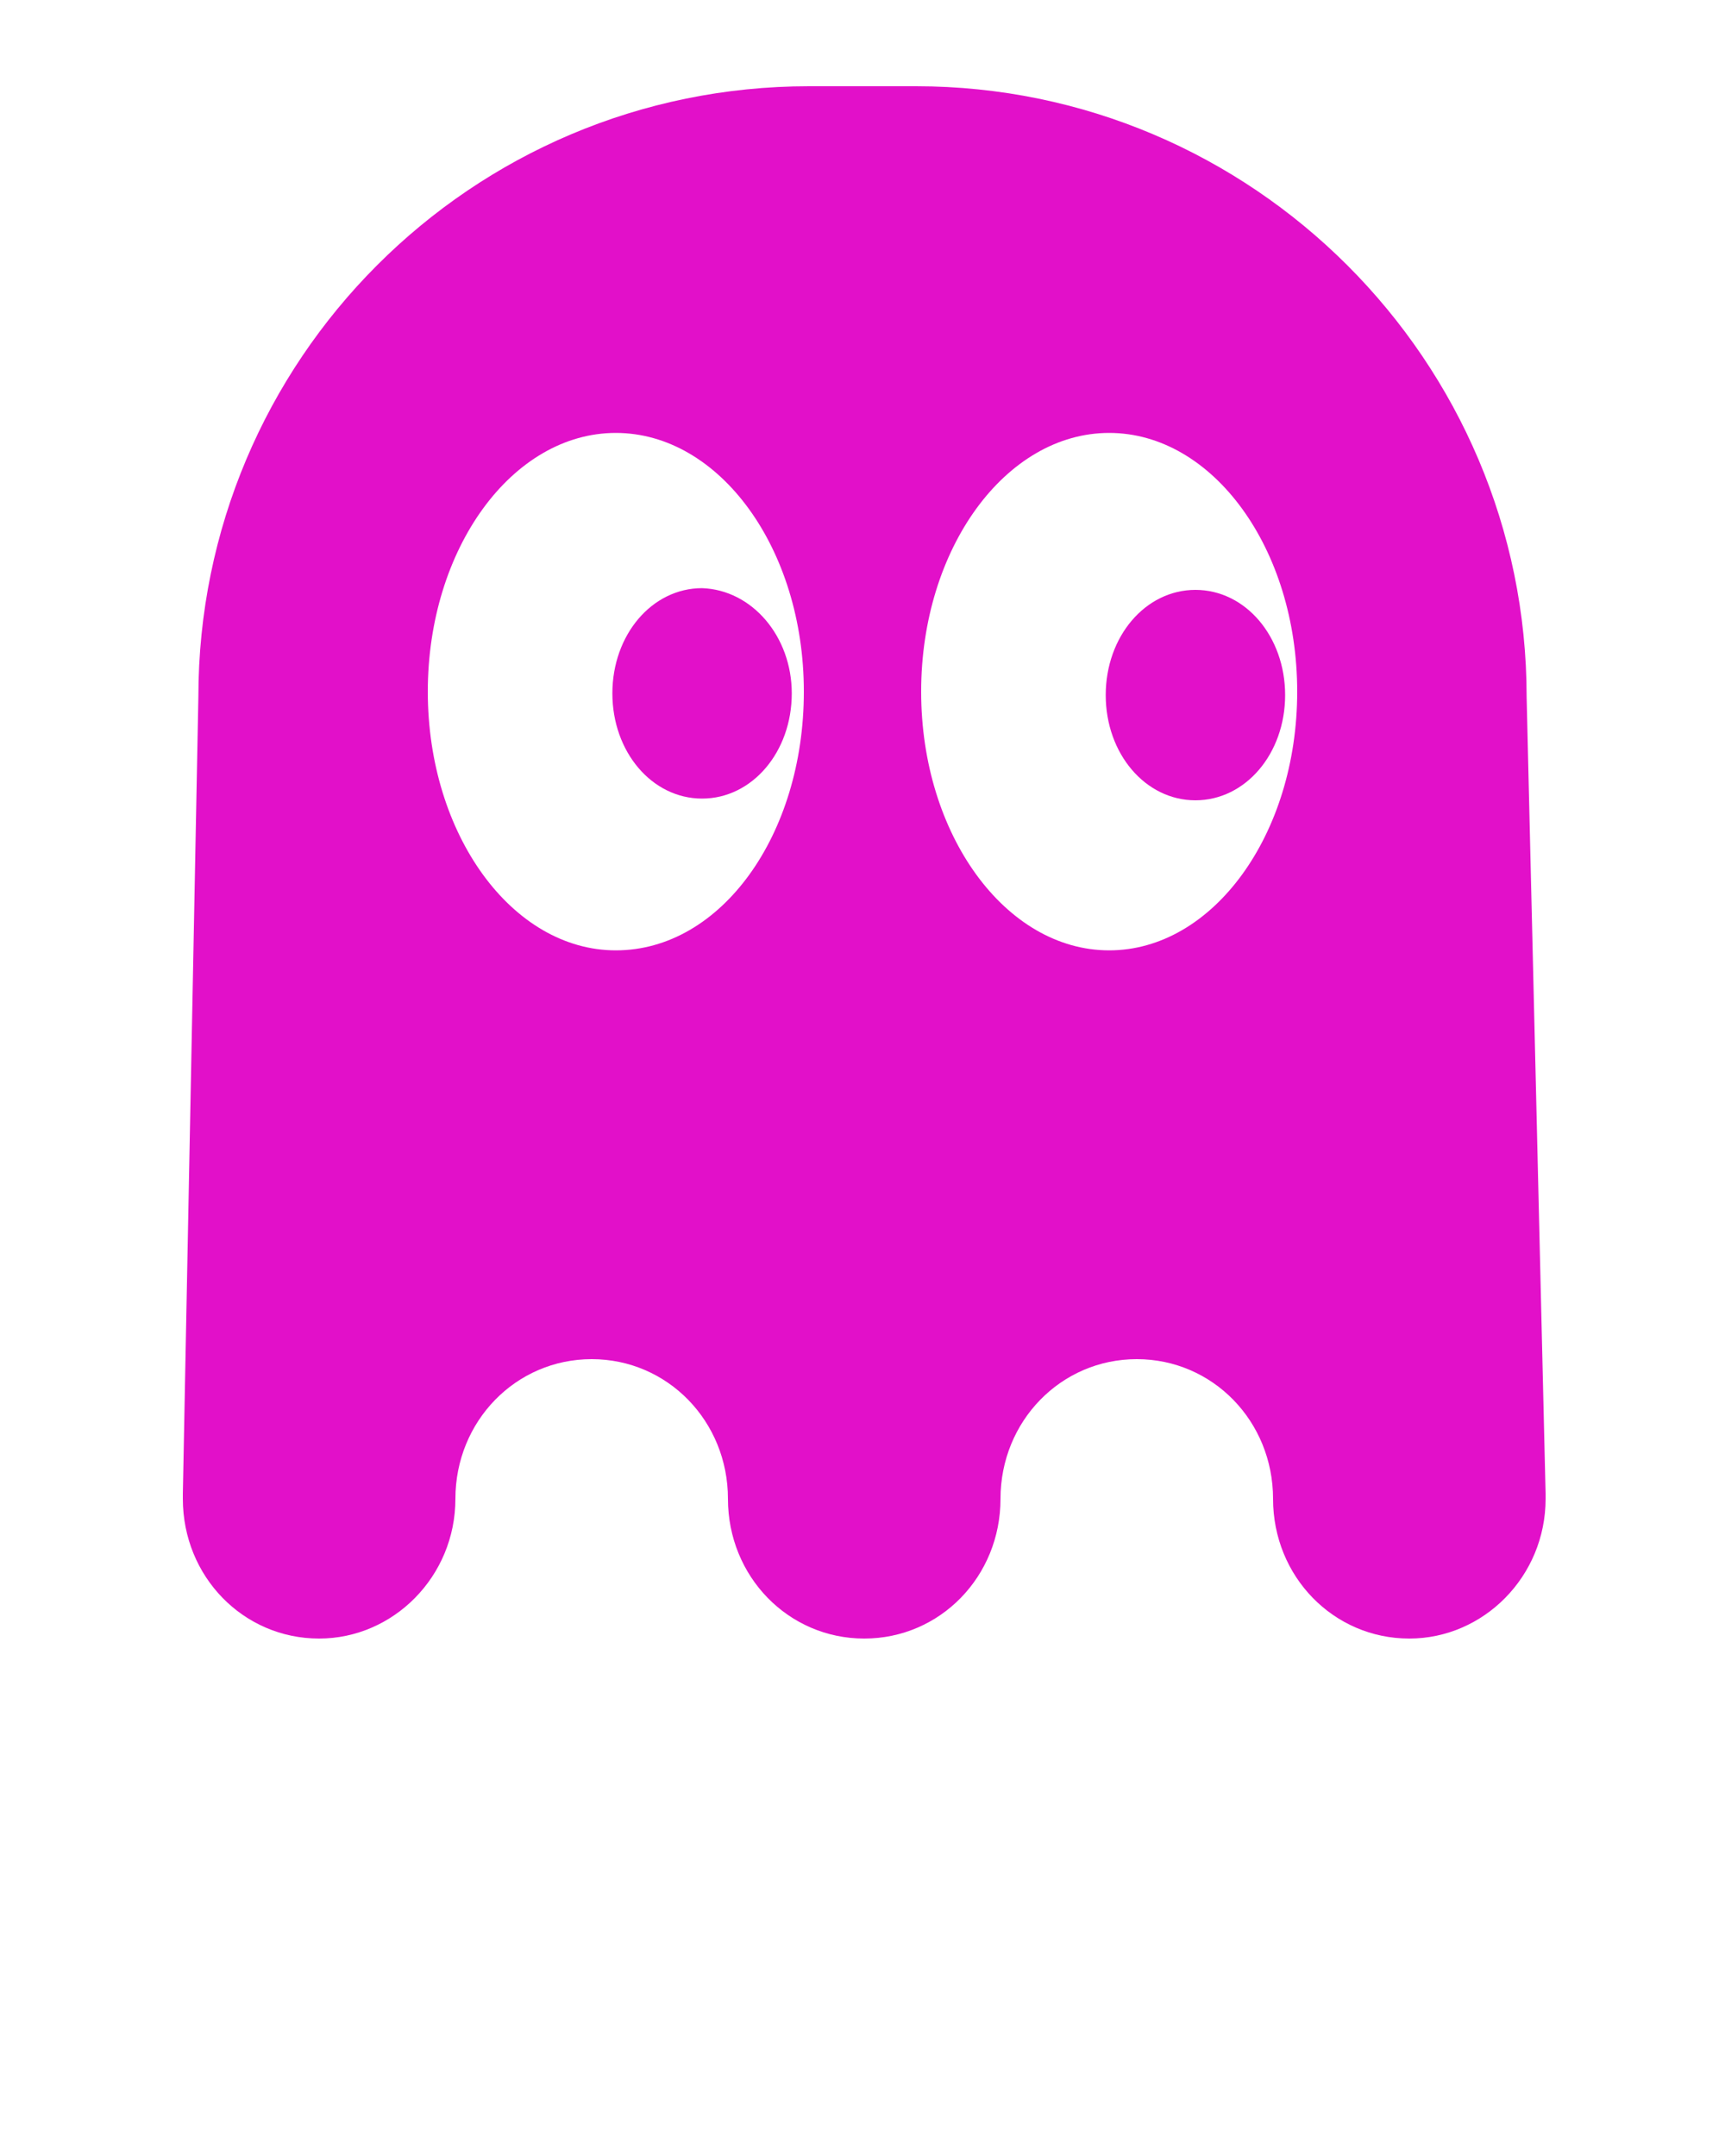 <?xml version="1.0" encoding="utf-8"?>
<!-- Generator: Adobe Illustrator 24.1.0, SVG Export Plug-In . SVG Version: 6.00 Build 0)  -->
<svg version="1.1" xmlns="http://www.w3.org/2000/svg" xmlns:xlink="http://www.w3.org/1999/xlink" x="0px" y="0px"
	 viewBox="0 0 100 125" style="enable-background:new 0 0 100 125;" xml:space="preserve">
<style type="text/css">
	.st0{fill:#E210C9;}
</style>
<g id="Layer_2">
</g>
<g id="Layer_1">
	<path class="st0" d="M88.5,40.4C88.5,20.9,72.6,5,53.1,5h-6.2C27.3,5,11.5,20.9,11.5,40.4l-0.9,46.2v0.3c0,4.5,3.5,8.1,7.9,8.1
		c4.3,0,7.9-3.6,7.9-8.1c0-4.5,3.5-8.1,7.9-8.1s7.9,3.6,7.9,8.1c0,4.5,3.5,8.1,7.9,8.1s7.9-3.6,7.9-8.1c0-4.5,3.5-8.1,7.9-8.1
		s7.9,3.6,7.9,8.1c0,4.5,3.5,8.1,7.9,8.1c4.3,0,7.9-3.6,7.9-8.1v-0.3L88.5,40.4z M35.7,55.1c-6,0-10.9-6.7-10.9-15s4.9-15,10.9-15
		c6,0,10.9,6.7,10.9,15S41.8,55.1,35.7,55.1z M64.3,55.1c-6,0-10.9-6.7-10.9-15s4.9-15,10.9-15c6,0,10.9,6.7,10.9,15
		S70.3,55.1,64.3,55.1z"/>
	<path class="st0" d="M45.9,40.2c0,3.4-2.3,6.1-5.2,6.1c-2.9,0-5.2-2.7-5.2-6.1s2.3-6.1,5.2-6.1C43.6,34.2,45.9,36.9,45.9,40.2z"/>
	<path class="st0" d="M69.3,34.2c-2.9,0-5.2,2.7-5.2,6.1c0,3.4,2.3,6.1,5.2,6.1s5.2-2.7,5.2-6.1C74.5,36.9,72.2,34.2,69.3,34.2z"/>
</g>
</svg>
